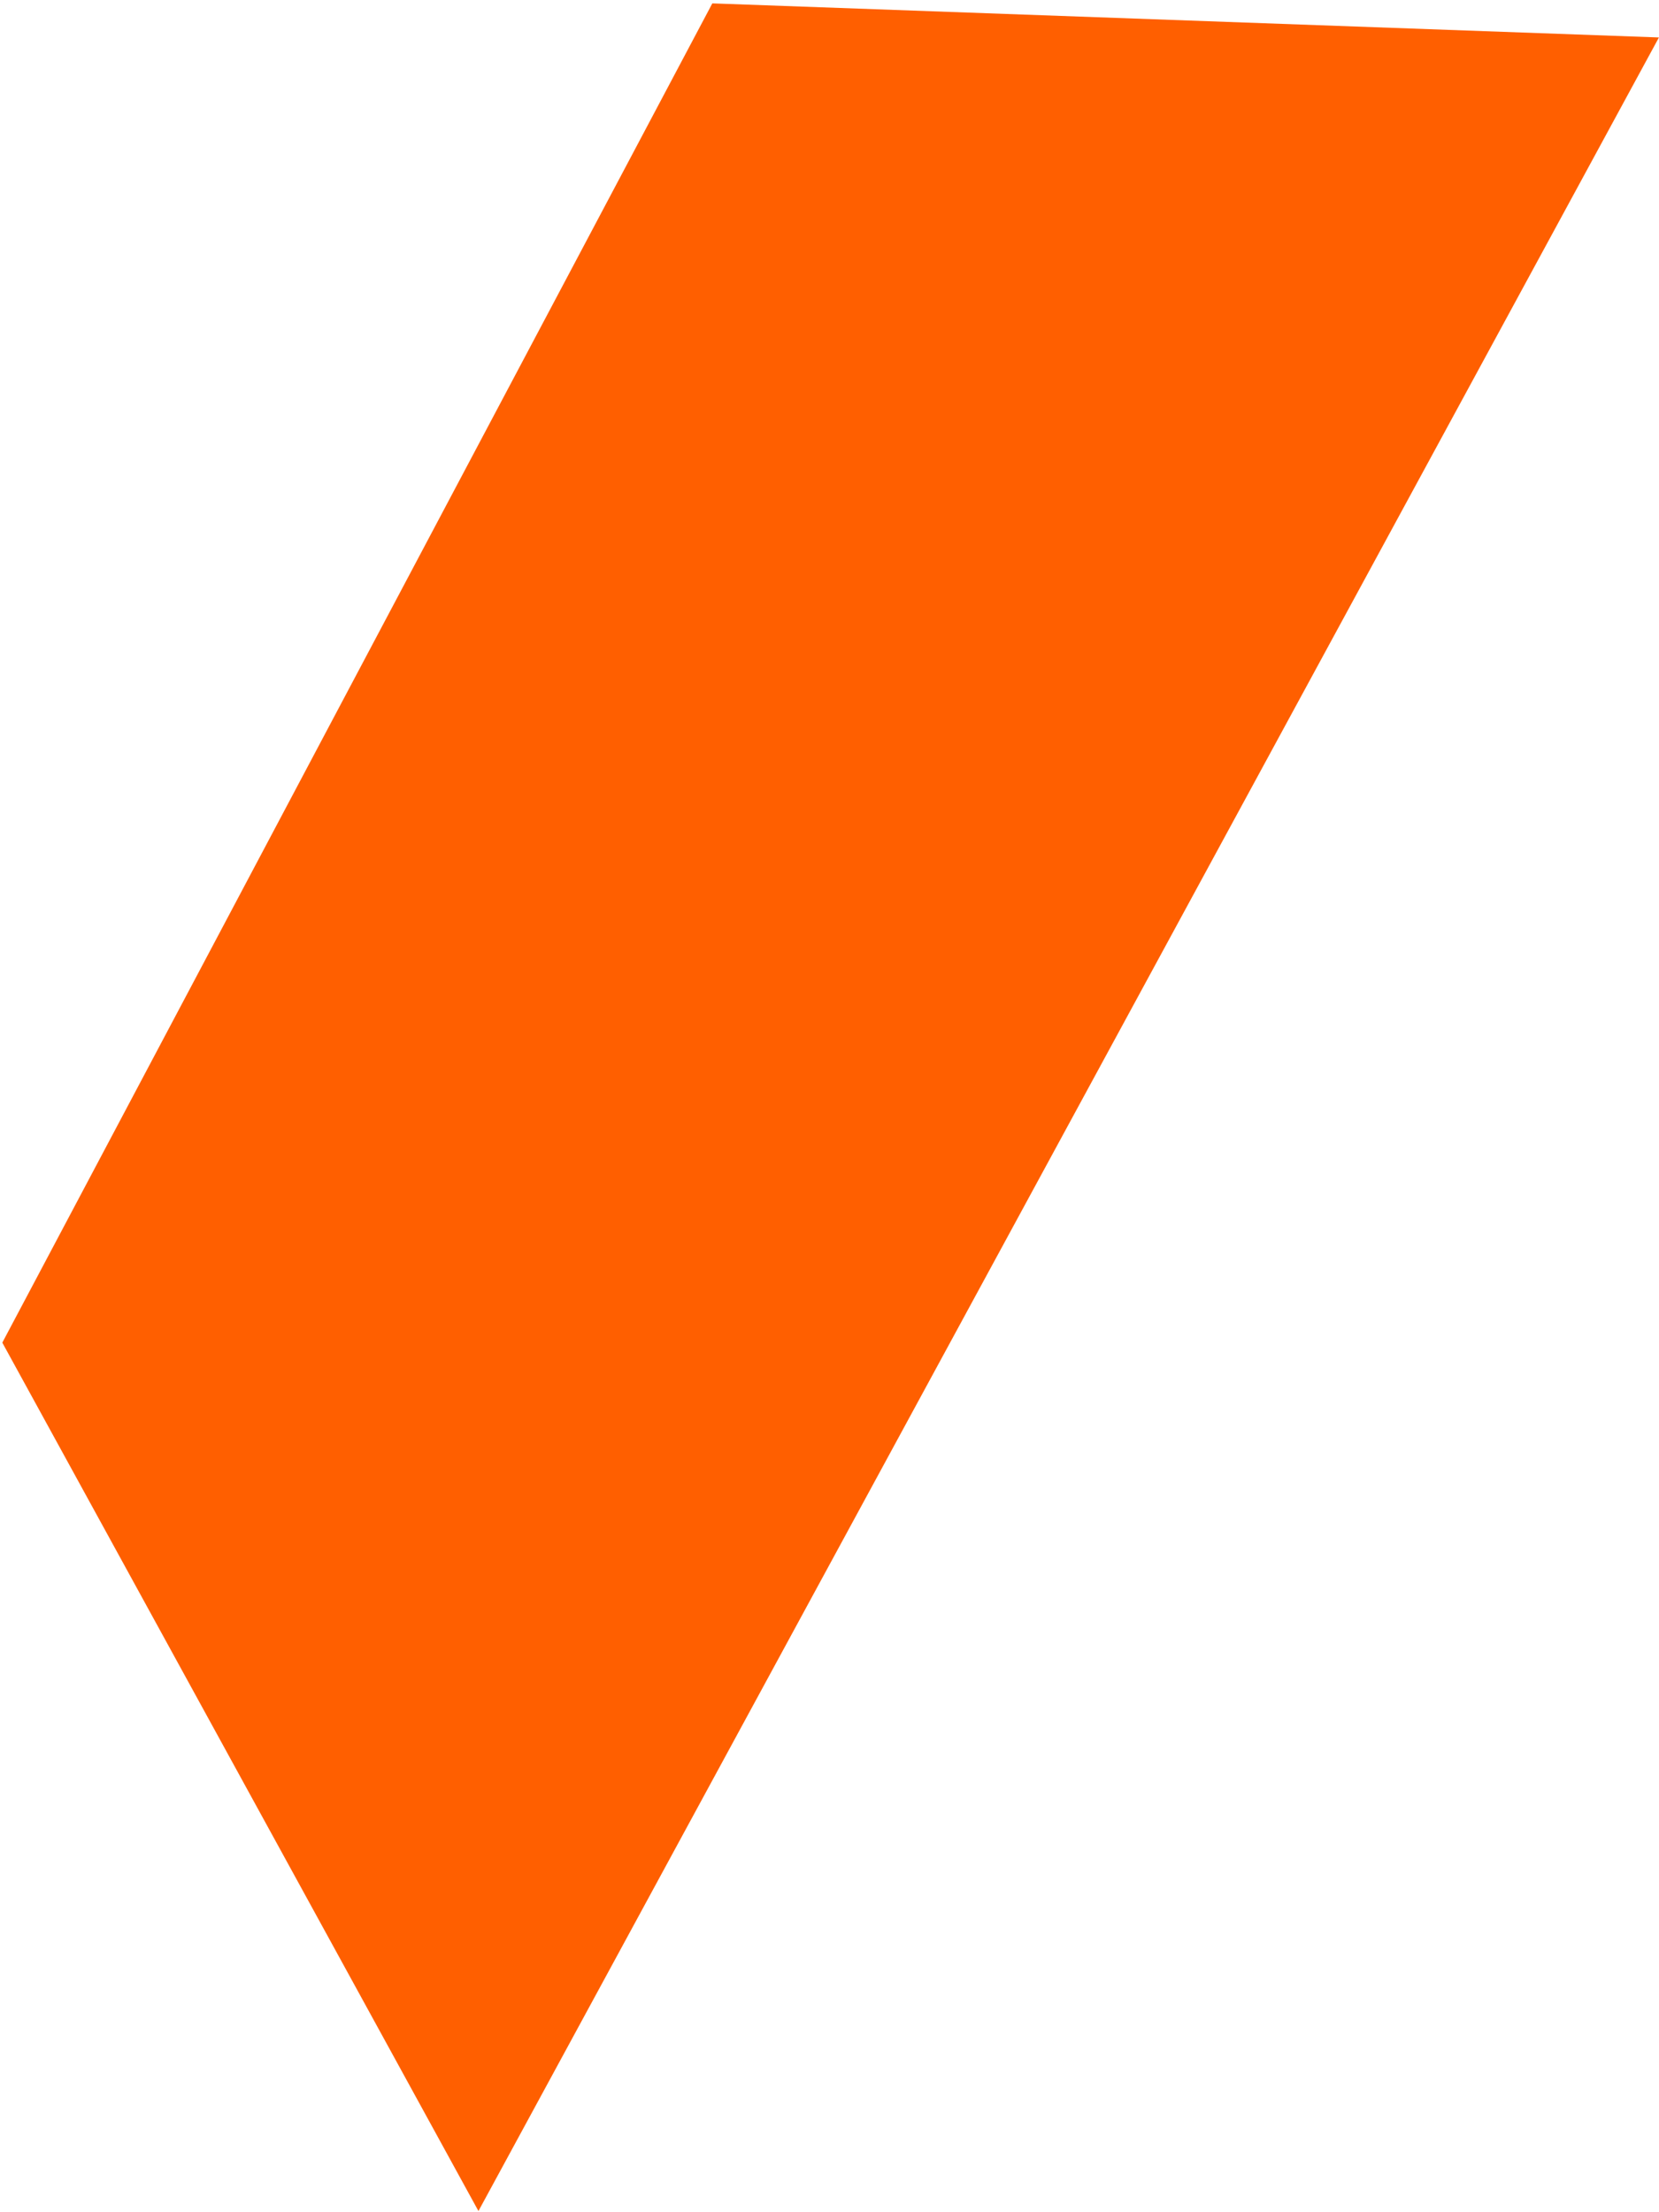 <svg width="396" height="528" viewBox="0 0 396 528" fill="none" xmlns="http://www.w3.org/2000/svg">
<path fill-rule="evenodd" clip-rule="evenodd" d="M0.551 320.454L114.203 527.719L395.983 8.94L170.03 0.807L0.551 320.454Z" fill="#FF5F00"/>
</svg>
